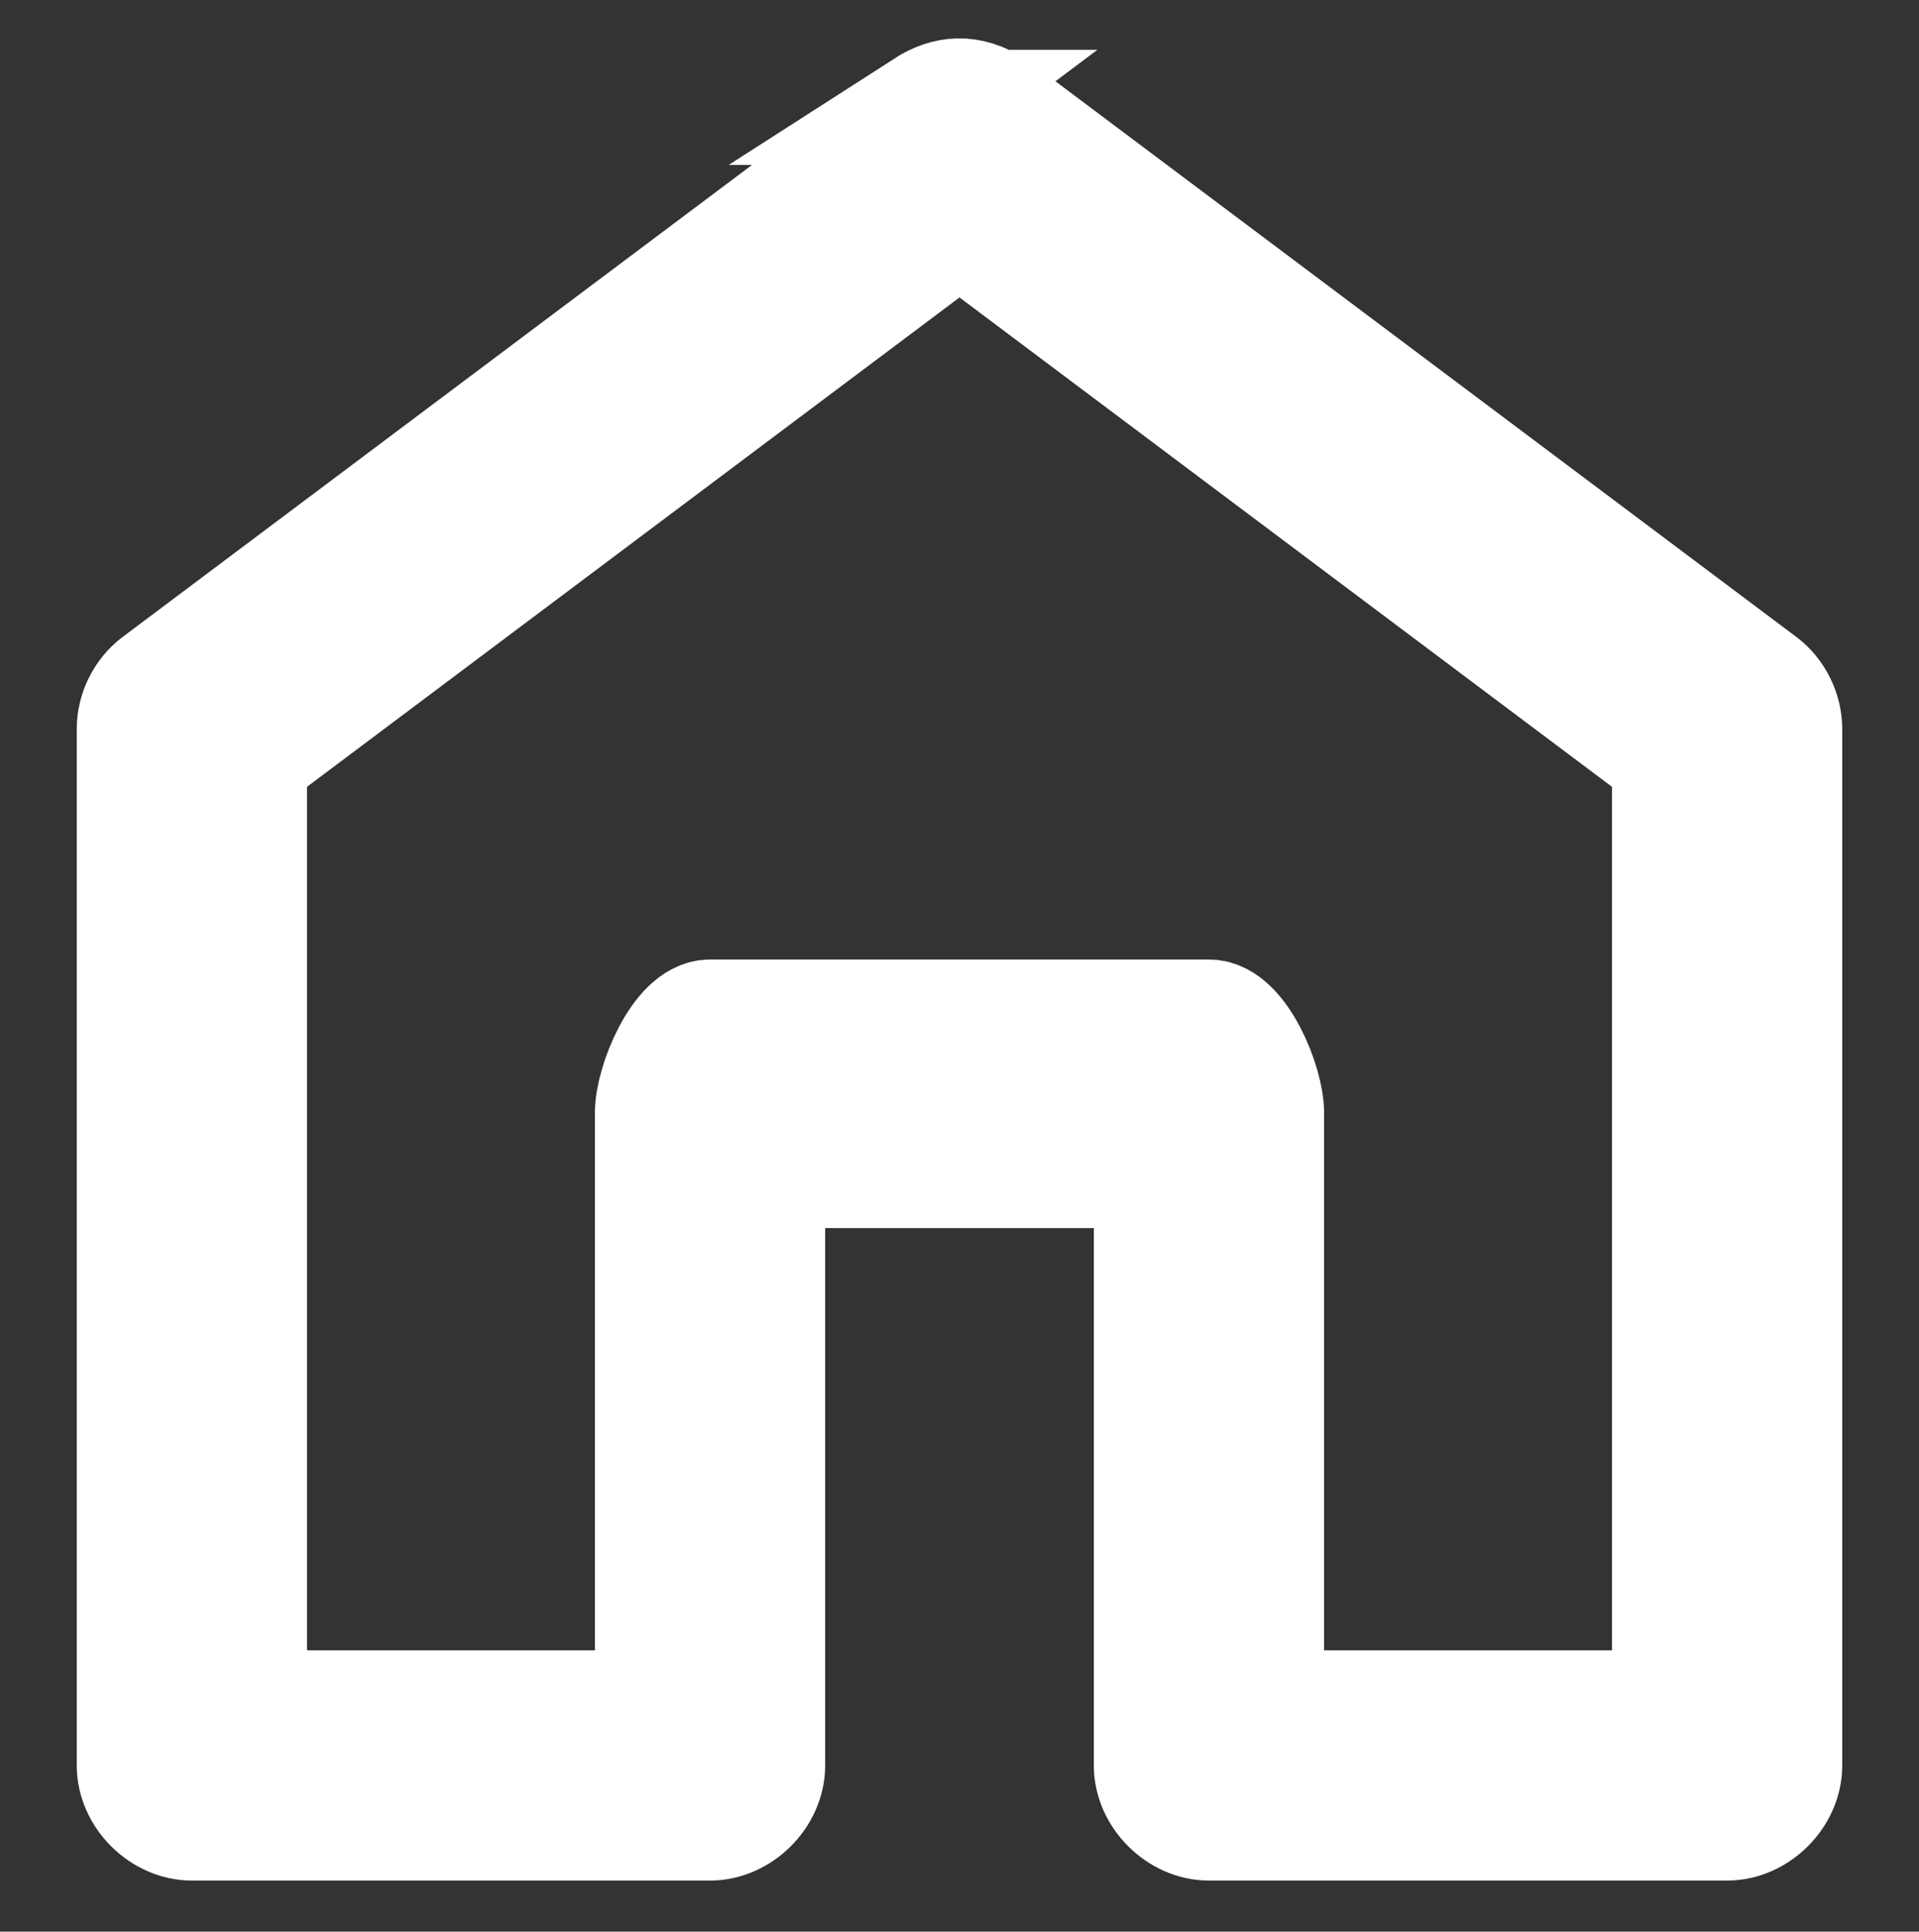 <svg xmlns:dc="http://purl.org/dc/elements/1.1/" xmlns:cc="http://creativecommons.org/ns#" xmlns:rdf="http://www.w3.org/1999/02/22-rdf-syntax-ns#" xmlns:svg="http://www.w3.org/2000/svg" xmlns="http://www.w3.org/2000/svg" xmlns:sodipodi="http://sodipodi.sourceforge.net/DTD/sodipodi-0.dtd" xmlns:inkscape="http://www.inkscape.org/namespaces/inkscape" version="1.1" width="100" height="100.661" style=""><rect width="100%" height="100%" fill="#333333" stroke="none"/><rect id="backgroundrect" width="100%" height="100%" x="0" y="0" fill="none" stroke="none" class="" style=""/><g class="currentLayer" style=""><title>Layer 1</title><g id="svg_1" class="selected" fill="#ffffff" fill-opacity="1" stroke-width="6" stroke="#ffffff" stroke-opacity="1"><path d="M48.188,5.595 L8.188,35.595 c-0.739,0.56 -1.192,1.479 -1.188,2.406 l0,53.999 c0,1.571 1.429,3 3,3 l27,0 c1.571,-0 3,-1.429 3,-3 l0,-30.999 l20,0 l0,30.999 c0,1.571 1.429,3 3,3 l27,0 c1.571,-0 3,-1.429 3,-3 l0,-53.999 c0,-0.927 -0.449,-1.846 -1.188,-2.406 l-40,-30 c-1.31,-0.832 -2.452,-0.754 -3.625,0 zm1.812,6.156 l37,27.75 l0,49.499 l-21,0 l0,-30.999 c-0,-1.571 -1.429,-5 -3,-5 l-26,0 c-1.571,0 -3,3.429 -3,5 l0,30.999 l-21,0 l0,-49.499 z" style="text-indent:0;text-transform:none;direction:ltr;block-progression:tb;baseline-shift:baseline;color:#000000;enable-background:accumulate;" fill="#ffffff" fill-opacity="1" stroke="#ffffff" marker="none" visibility="visible" display="inline" overflow="visible" id="svg_2" stroke-width="6" stroke-opacity="1"/></g></g></svg>